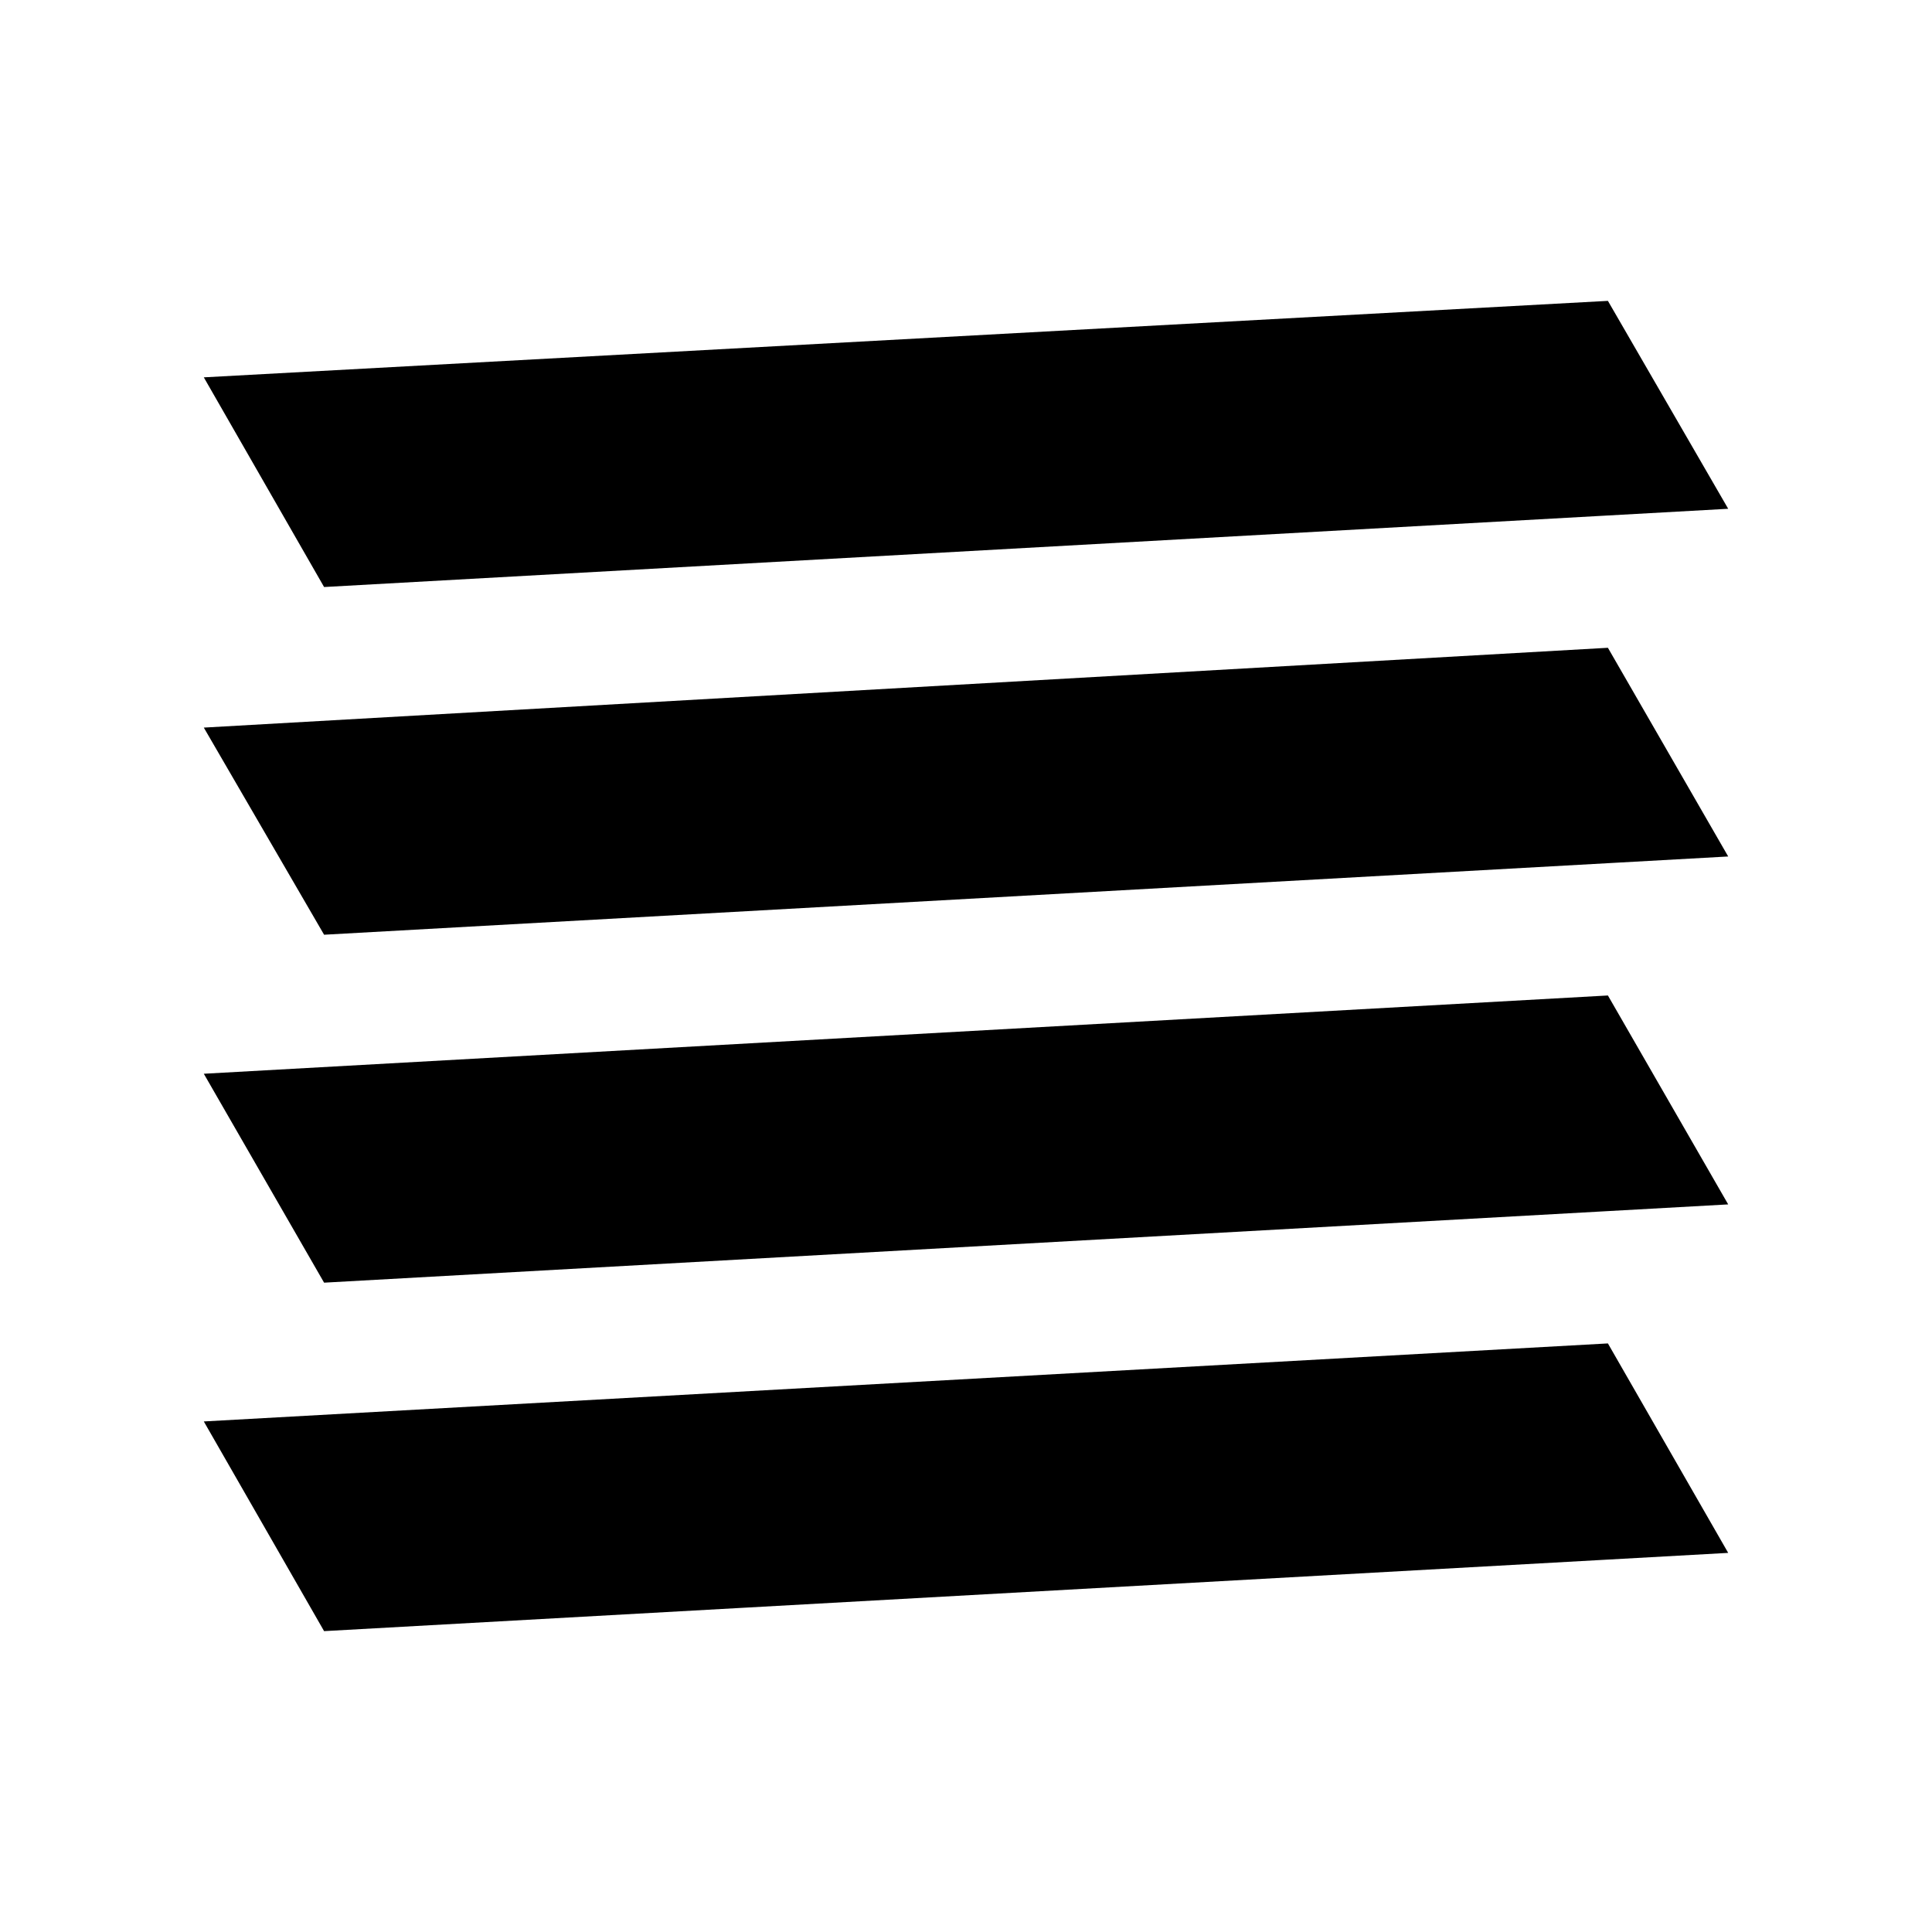 <svg xmlns="http://www.w3.org/2000/svg" height="48" viewBox="0 -960 960 960" width="48"><path d="m161.04-322.65 697.69-38.89-59.77-103.81-697.69 38.89 59.77 103.81Zm0-172.89 697.69-38.88-59.77-103.7-697.69 39.66 59.77 102.92Zm0-172.77 697.69-38.88-59.77-103.31-697.69 38 59.77 104.19Zm637.92 507.27v-697.69 757.46-59.77ZM161.04-149.5l697.69-38.88-59.77-104.08-697.69 38.77 59.77 104.19Z"/></svg>